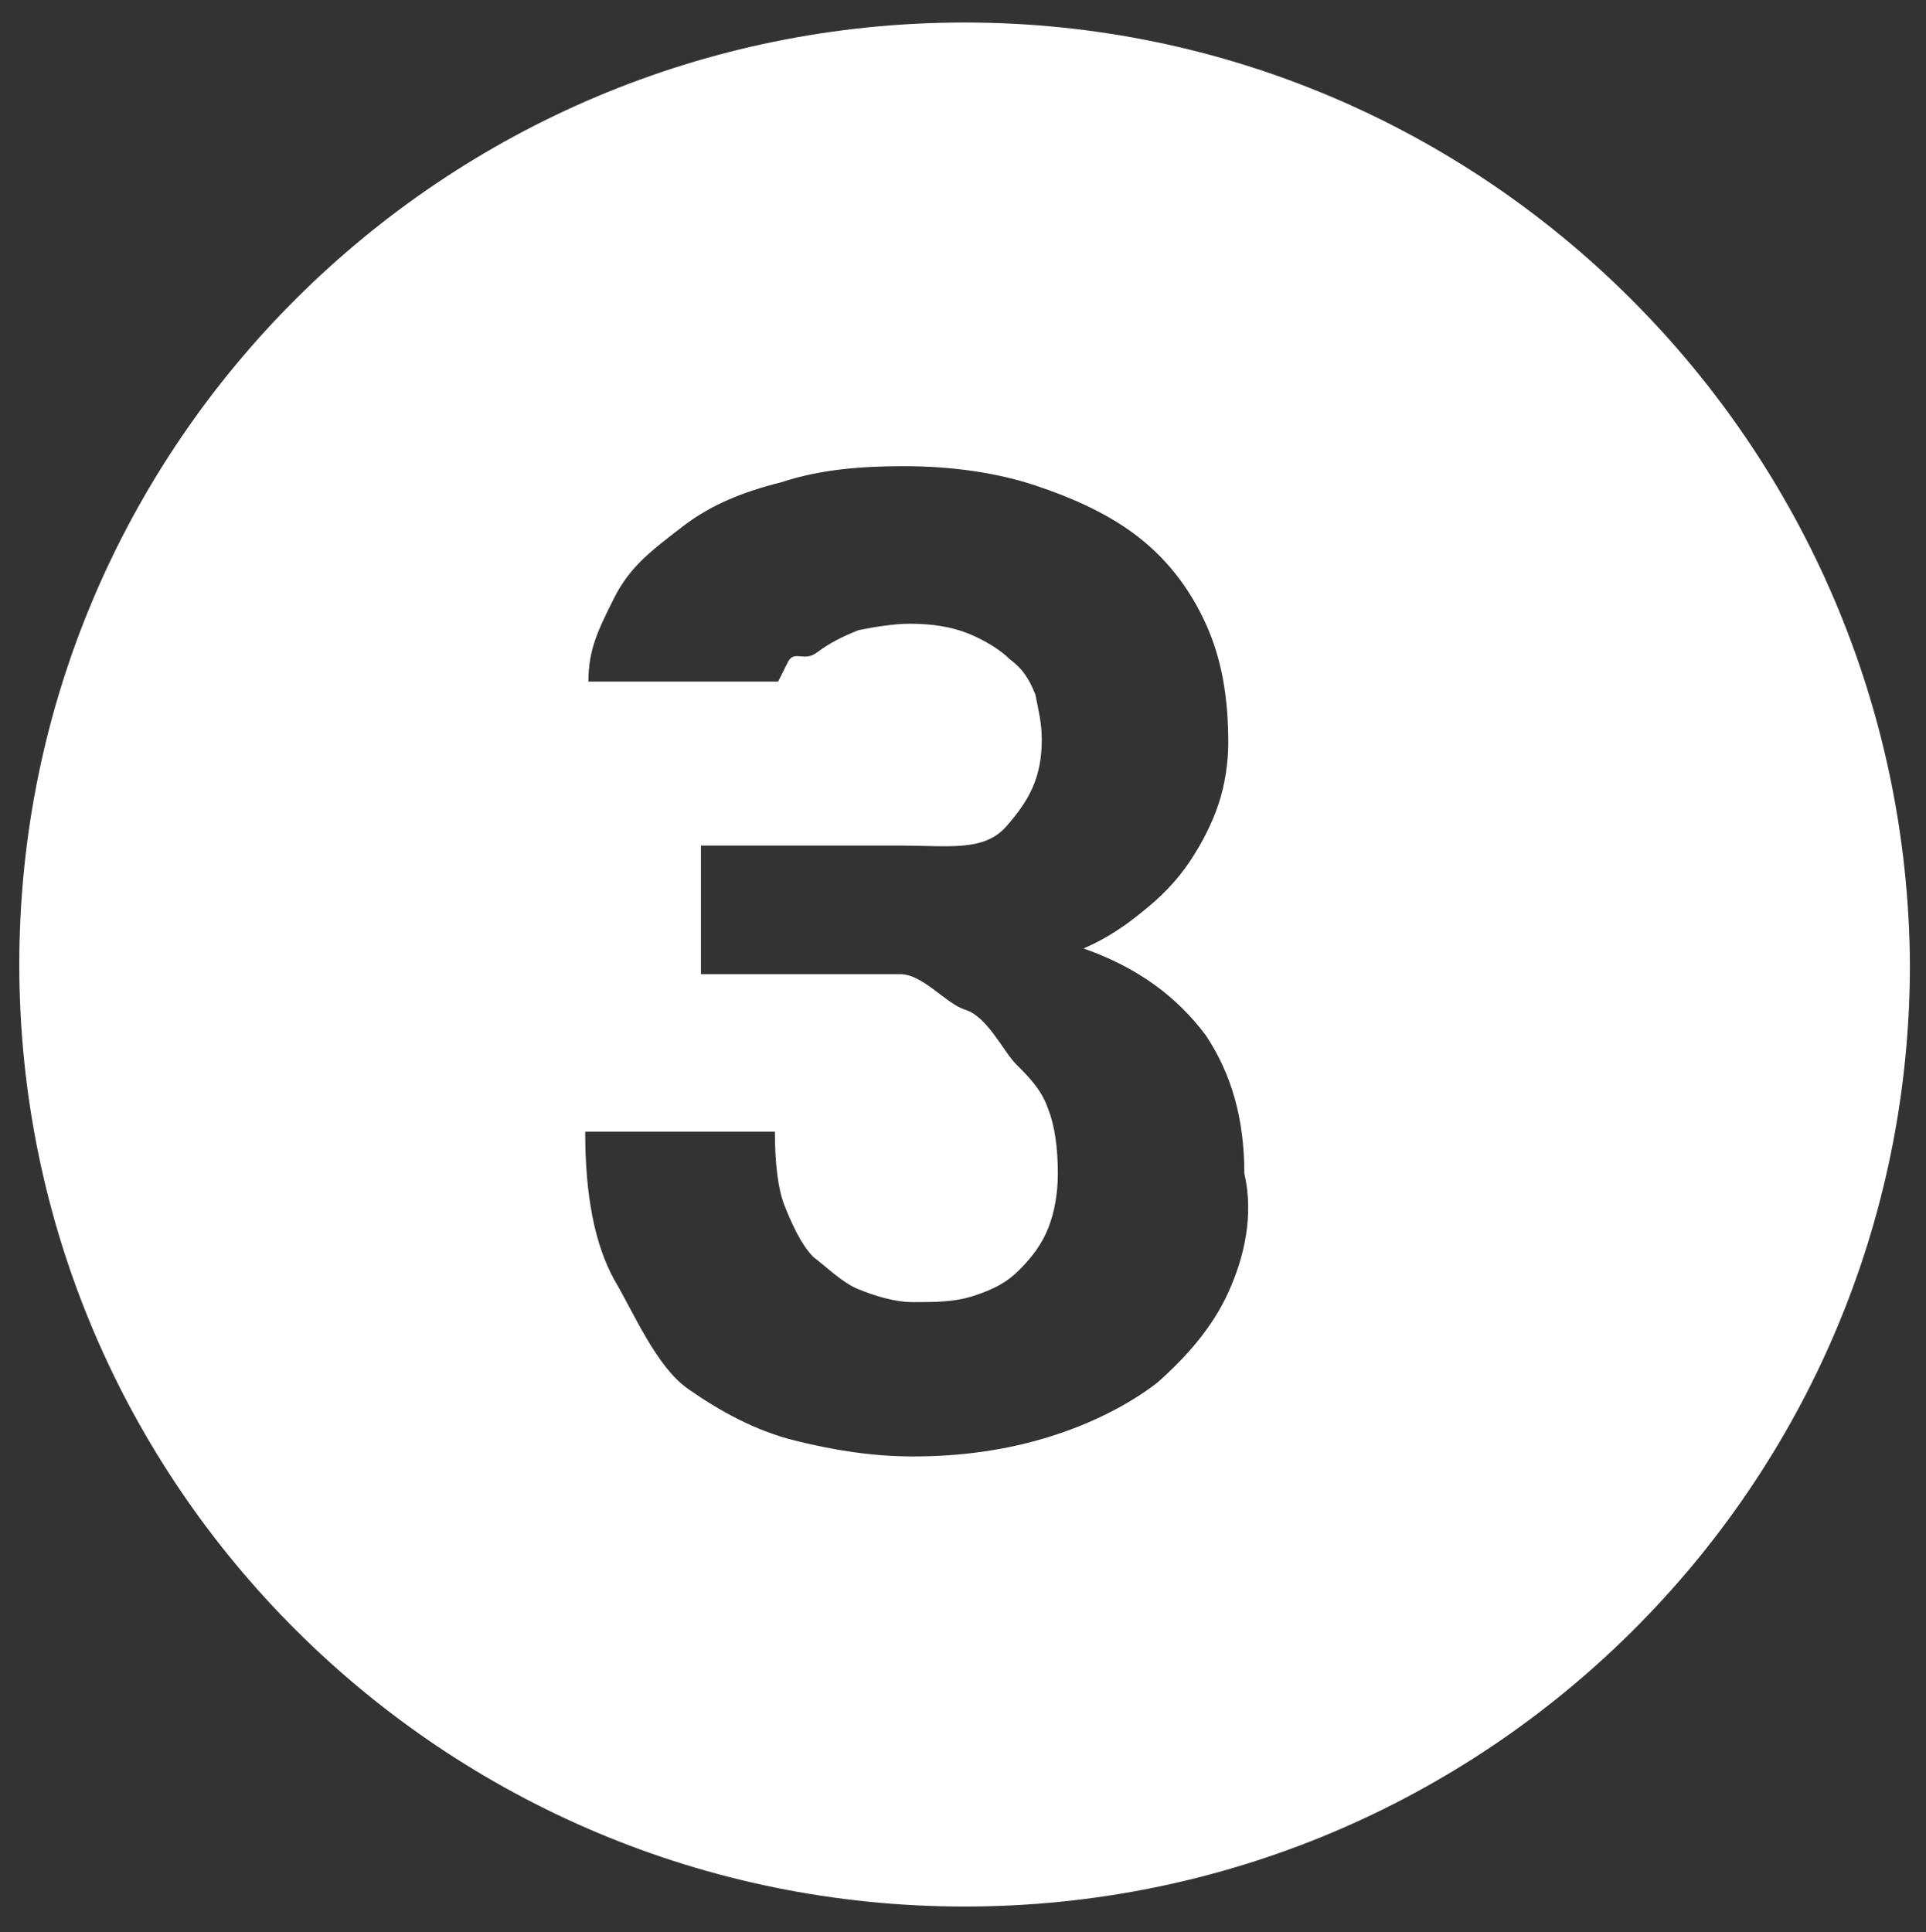 <?xml version="1.0" encoding="utf-8"?>
<!-- Generator: Adobe Illustrator 19.0.0, SVG Export Plug-In . SVG Version: 6.00 Build 0)  -->
<svg version="1.1" id="Layer_1" xmlns="http://www.w3.org/2000/svg" xmlns:xlink="http://www.w3.org/1999/xlink" x="0px" y="0px"
	 viewBox="-449 250.9 59.9 60.1" style="enable-background:new -449 250.9 59.9 60.1;" xml:space="preserve">
<rect x="-449" y="250.9" width="59.9" height="60.1" fill="#333333" stroke="none"/>
<style type="text/css">
	.st0{fill:#FFFFFF;}
</style>
<path id="XMLID_56_" class="st0" d="M-419,251.6c-16.2,0-29.4,13.1-29.4,29.3c0,16.2,13.2,29.3,29.4,29.3
	c16.2,0,29.4-13.1,29.4-29.3C-389.7,264.8-402.8,251.6-419,251.6z M-410.8,291.1c-0.5,1.1-1.3,2-2.2,2.8c-0.9,0.7-2.1,1.3-3.4,1.7
	c-1.3,0.4-2.7,0.6-4.2,0.6c-1.3,0-2.5-0.2-3.7-0.5s-2.3-0.9-3.3-1.6c-1-0.7-1.7-2.4-2.3-3.4c-0.6-1.1-0.9-2.6-0.9-4.6h5.9
	c0,1,0.1,1.8,0.3,2.3s0.5,1.2,0.9,1.6c0.4,0.3,0.9,0.8,1.4,1s1.1,0.4,1.7,0.4c0.7,0,1.3,0,1.9-0.2c0.6-0.2,1-0.4,1.4-0.8
	c0.4-0.4,0.7-0.8,0.9-1.3s0.3-1.1,0.3-1.7c0-0.8-0.1-1.5-0.3-2c-0.2-0.6-0.6-1-1-1.4s-0.9-1.5-1.6-1.7c-0.6-0.2-1.3-1.1-2-1.1h-6.2
	v-4h6.2c1.5,0,2.6,0.2,3.3-0.6c0.7-0.8,1.1-1.5,1.1-2.7c0-0.5-0.1-0.9-0.2-1.4c-0.2-0.5-0.4-0.8-0.8-1.1c-0.3-0.3-0.8-0.6-1.3-0.8
	c-0.5-0.2-1.1-0.3-1.8-0.3c-0.5,0-1.1,0.1-1.6,0.2c-0.5,0.2-0.9,0.4-1.3,0.7s-0.7-0.1-0.9,0.3c-0.2,0.4-0.3,0.6-0.3,0.6h-5.9
	c0-1,0.3-1.6,0.8-2.6c0.5-1,1.2-1.5,2.1-2.2c0.9-0.7,1.9-1.1,3.1-1.4c1.2-0.4,2.5-0.5,3.8-0.5c1.5,0,2.9,0.2,4.1,0.6
	c1.2,0.4,2.3,0.9,3.2,1.6c0.9,0.7,1.6,1.6,2.1,2.7c0.5,1.1,0.7,2.3,0.7,3.7c0,0.6-0.1,1.3-0.3,1.9c-0.2,0.6-0.5,1.2-0.9,1.8
	c-0.4,0.6-0.9,1.1-1.4,1.5c-0.6,0.5-1.2,0.9-1.9,1.2c1.7,0.6,2.9,1.5,3.8,2.7c0.8,1.2,1.2,2.6,1.2,4.3
	C-410,288.7-410.3,290-410.8,291.1z"/>
</svg>
